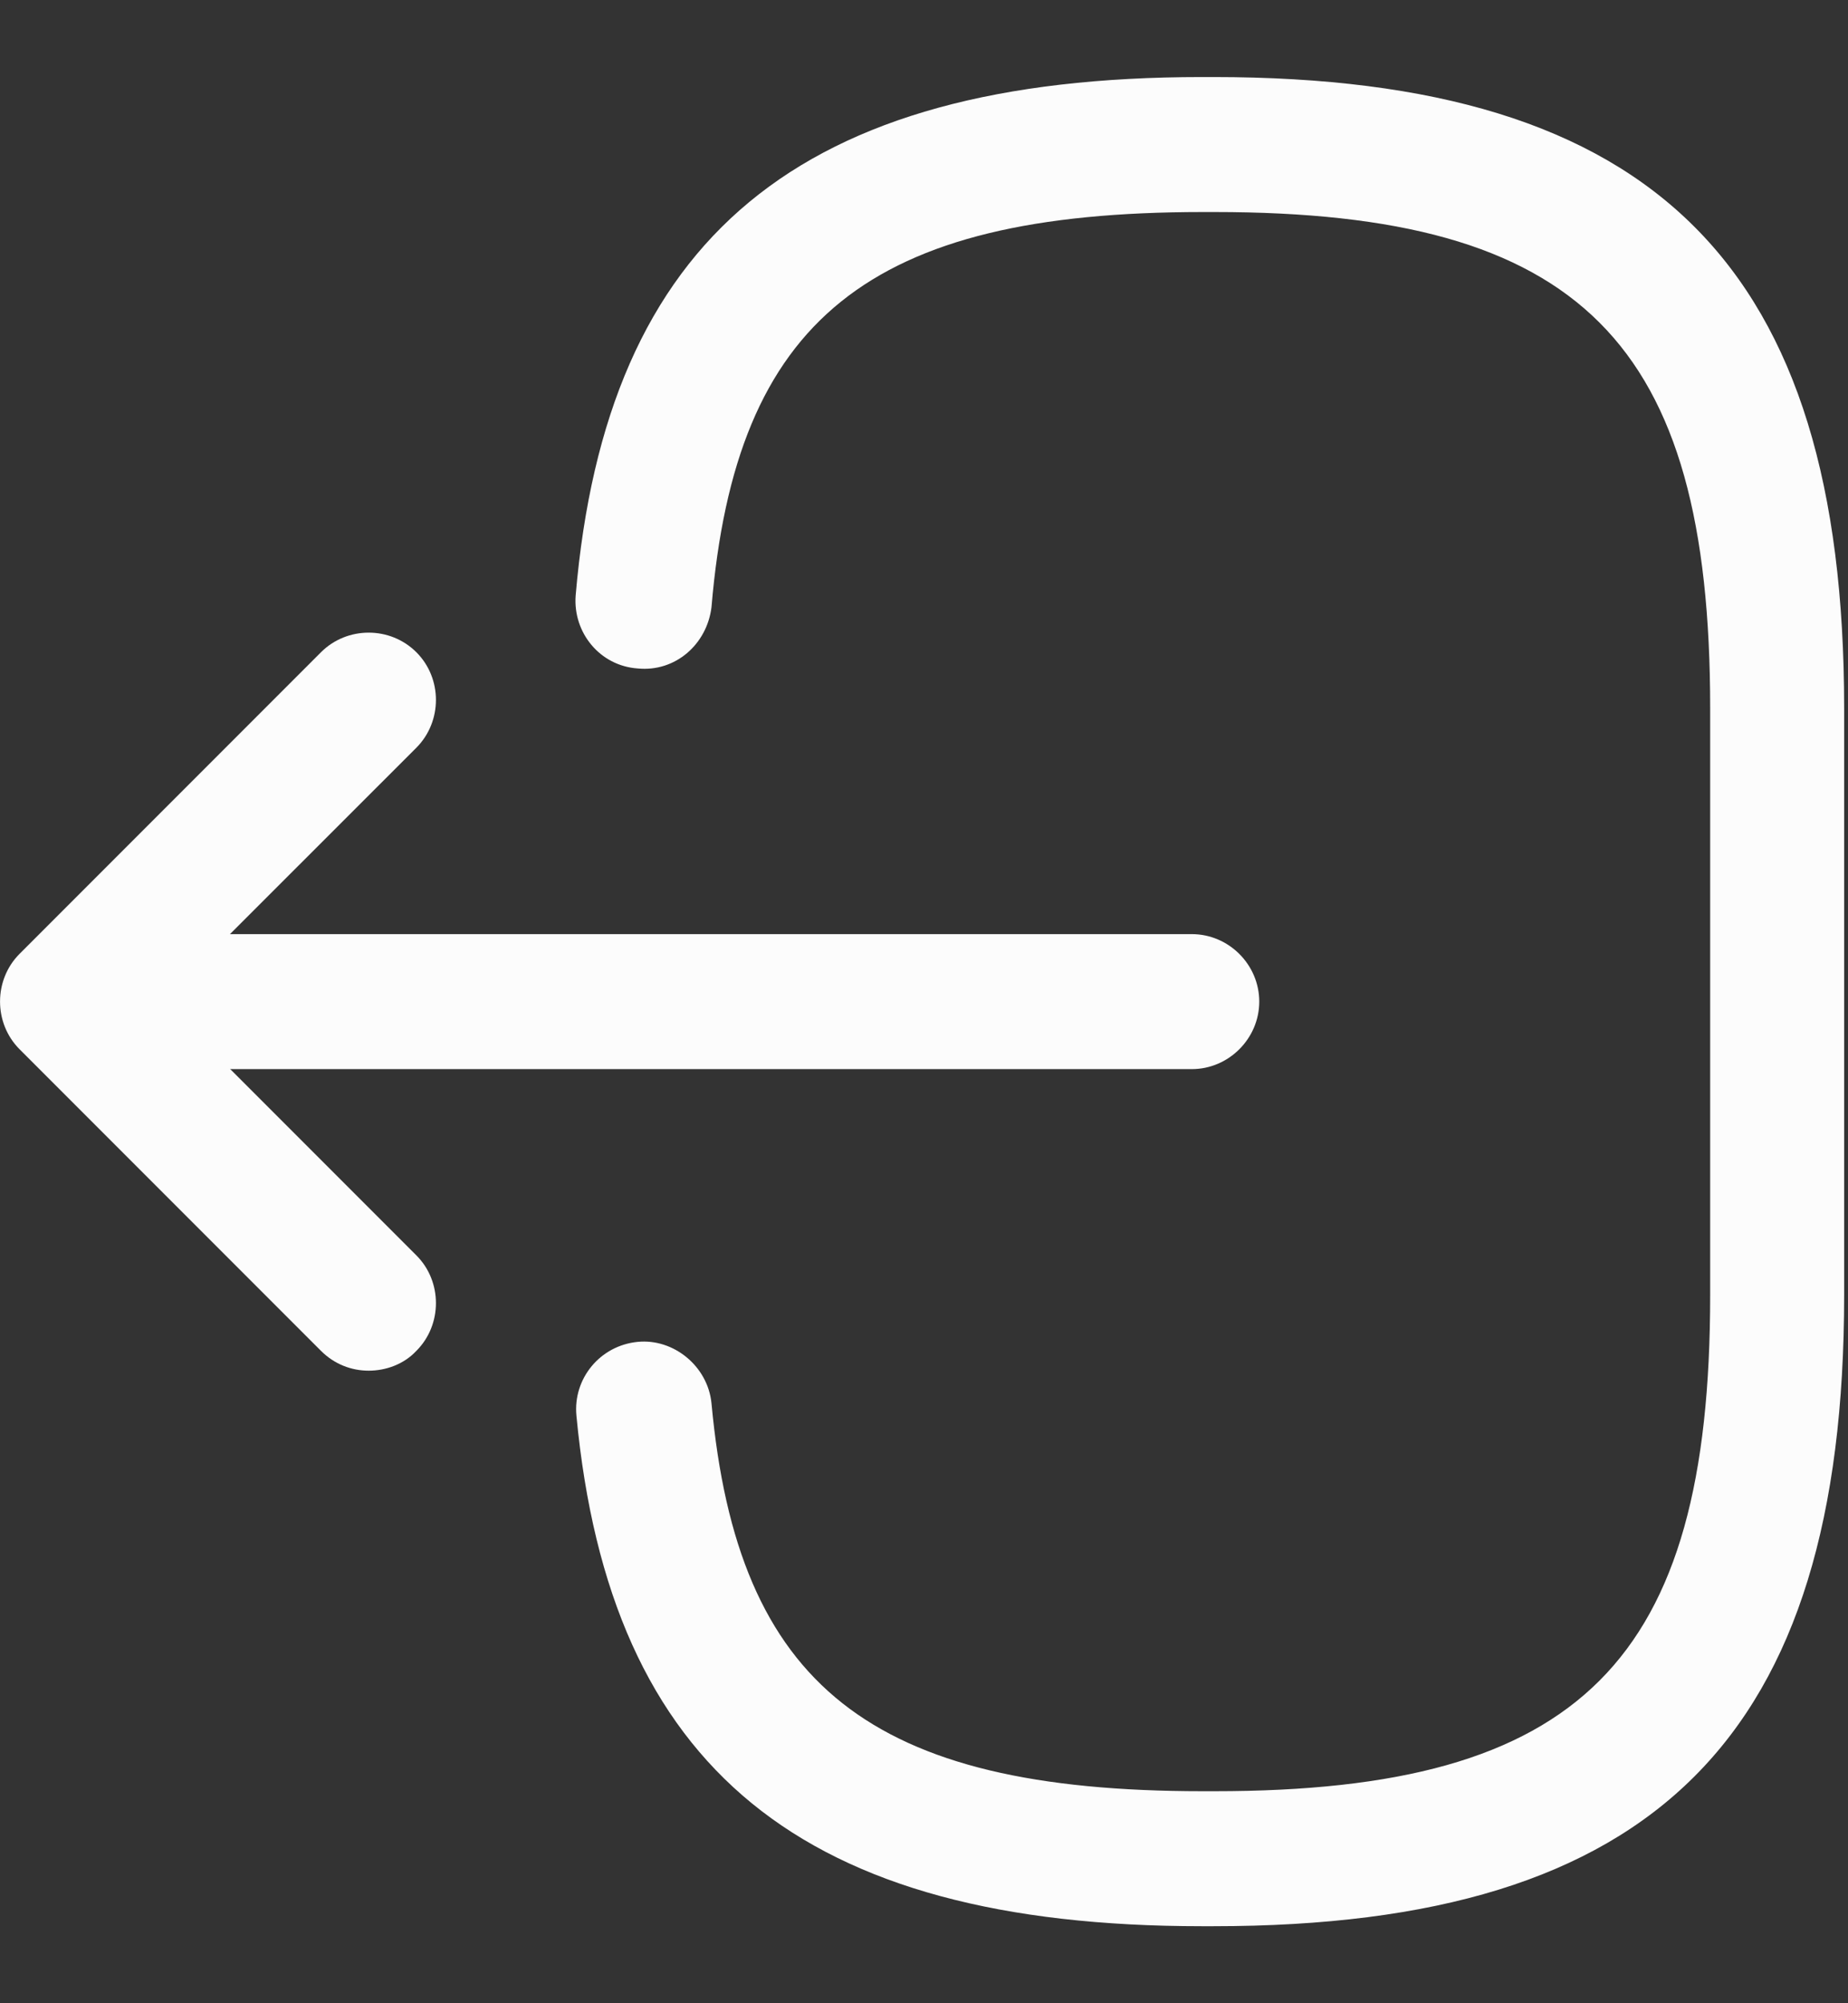 <svg width="12" height="13" viewBox="0 0 12 13" fill="none" xmlns="http://www.w3.org/2000/svg">
<rect x="0" y="0" width="12" height="13" fill="#333333" stroke="none"/>
<path d="M7.88 12.5H7.804C5.21 12.5 3.96 11.478 3.743 9.187C3.72 8.948 3.895 8.732 4.141 8.708C4.374 8.685 4.596 8.866 4.62 9.106C4.789 10.94 5.654 11.624 7.81 11.624H7.886C10.263 11.624 11.105 10.782 11.105 8.405V4.595C11.105 2.218 10.263 1.376 7.886 1.376H7.81C5.642 1.376 4.777 2.072 4.62 3.941C4.59 4.181 4.386 4.362 4.141 4.338C3.895 4.321 3.72 4.105 3.738 3.865C3.936 1.54 5.192 0.5 7.804 0.5H7.88C10.748 0.5 11.975 1.727 11.975 4.595V8.405C11.975 11.273 10.748 12.5 7.88 12.5Z" fill="#FCFCFC"/>
<path d="M7.739 6.938H1.091C0.851 6.938 0.652 6.739 0.652 6.5C0.652 6.26 0.851 6.062 1.091 6.062H7.739C7.979 6.062 8.177 6.26 8.177 6.5C8.177 6.739 7.979 6.938 7.739 6.938Z" fill="#FCFCFC"/>
<path d="M2.394 8.895C2.283 8.895 2.172 8.854 2.084 8.766L0.127 6.809C-0.042 6.64 -0.042 6.359 0.127 6.19L2.084 4.233C2.254 4.063 2.534 4.063 2.704 4.233C2.873 4.402 2.873 4.682 2.704 4.852L1.056 6.499L2.704 8.147C2.873 8.316 2.873 8.597 2.704 8.766C2.622 8.854 2.505 8.895 2.394 8.895Z" fill="#FCFCFC"/>
</svg>
